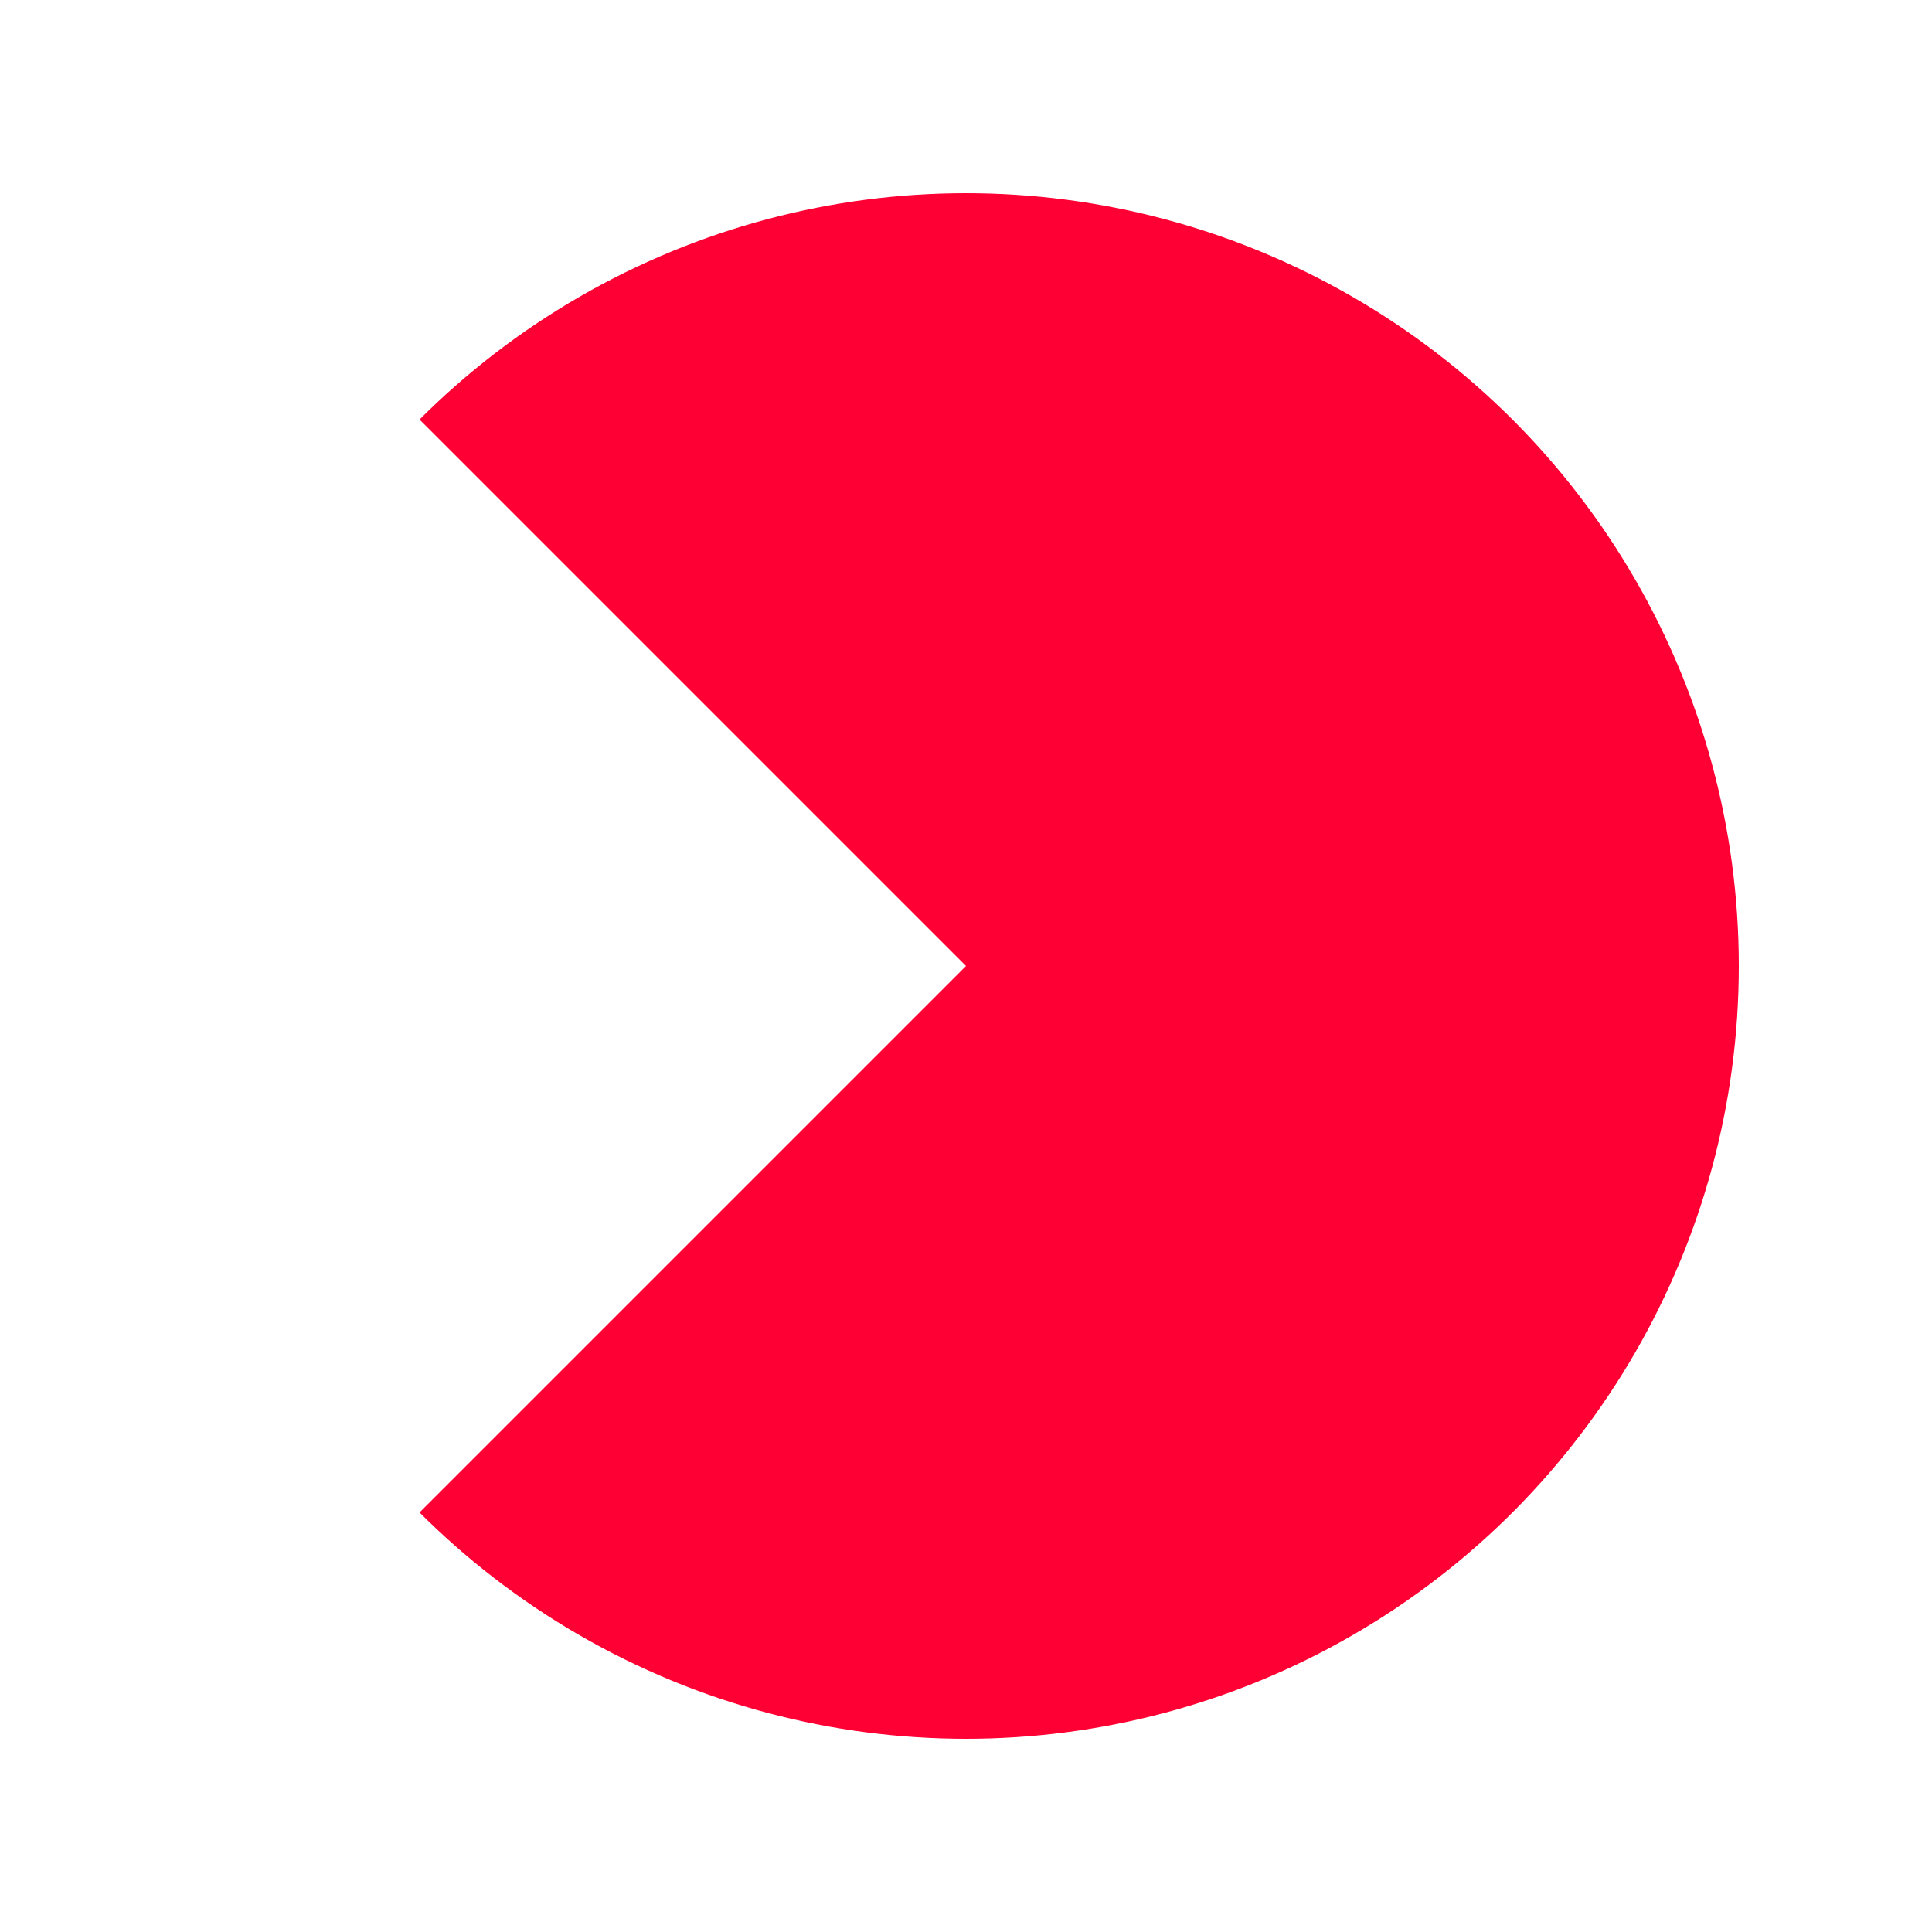 <svg viewBox="0, 0, 100, 100" xmlns="http://www.w3.org/2000/svg">
<g>
<clipPath id="test_id">
<path d="M50,50 L21.716,78.284 L10,78.284 L10,90 L90,90 L90,10 L10,10 L10,21.716 L21.716,21.716 L50,50 z"/>
</clipPath>
<circle clip-path="url(#test_id)" cx="50" cy="50" fill="#fe0033" r="40"/>
</g>
</svg>